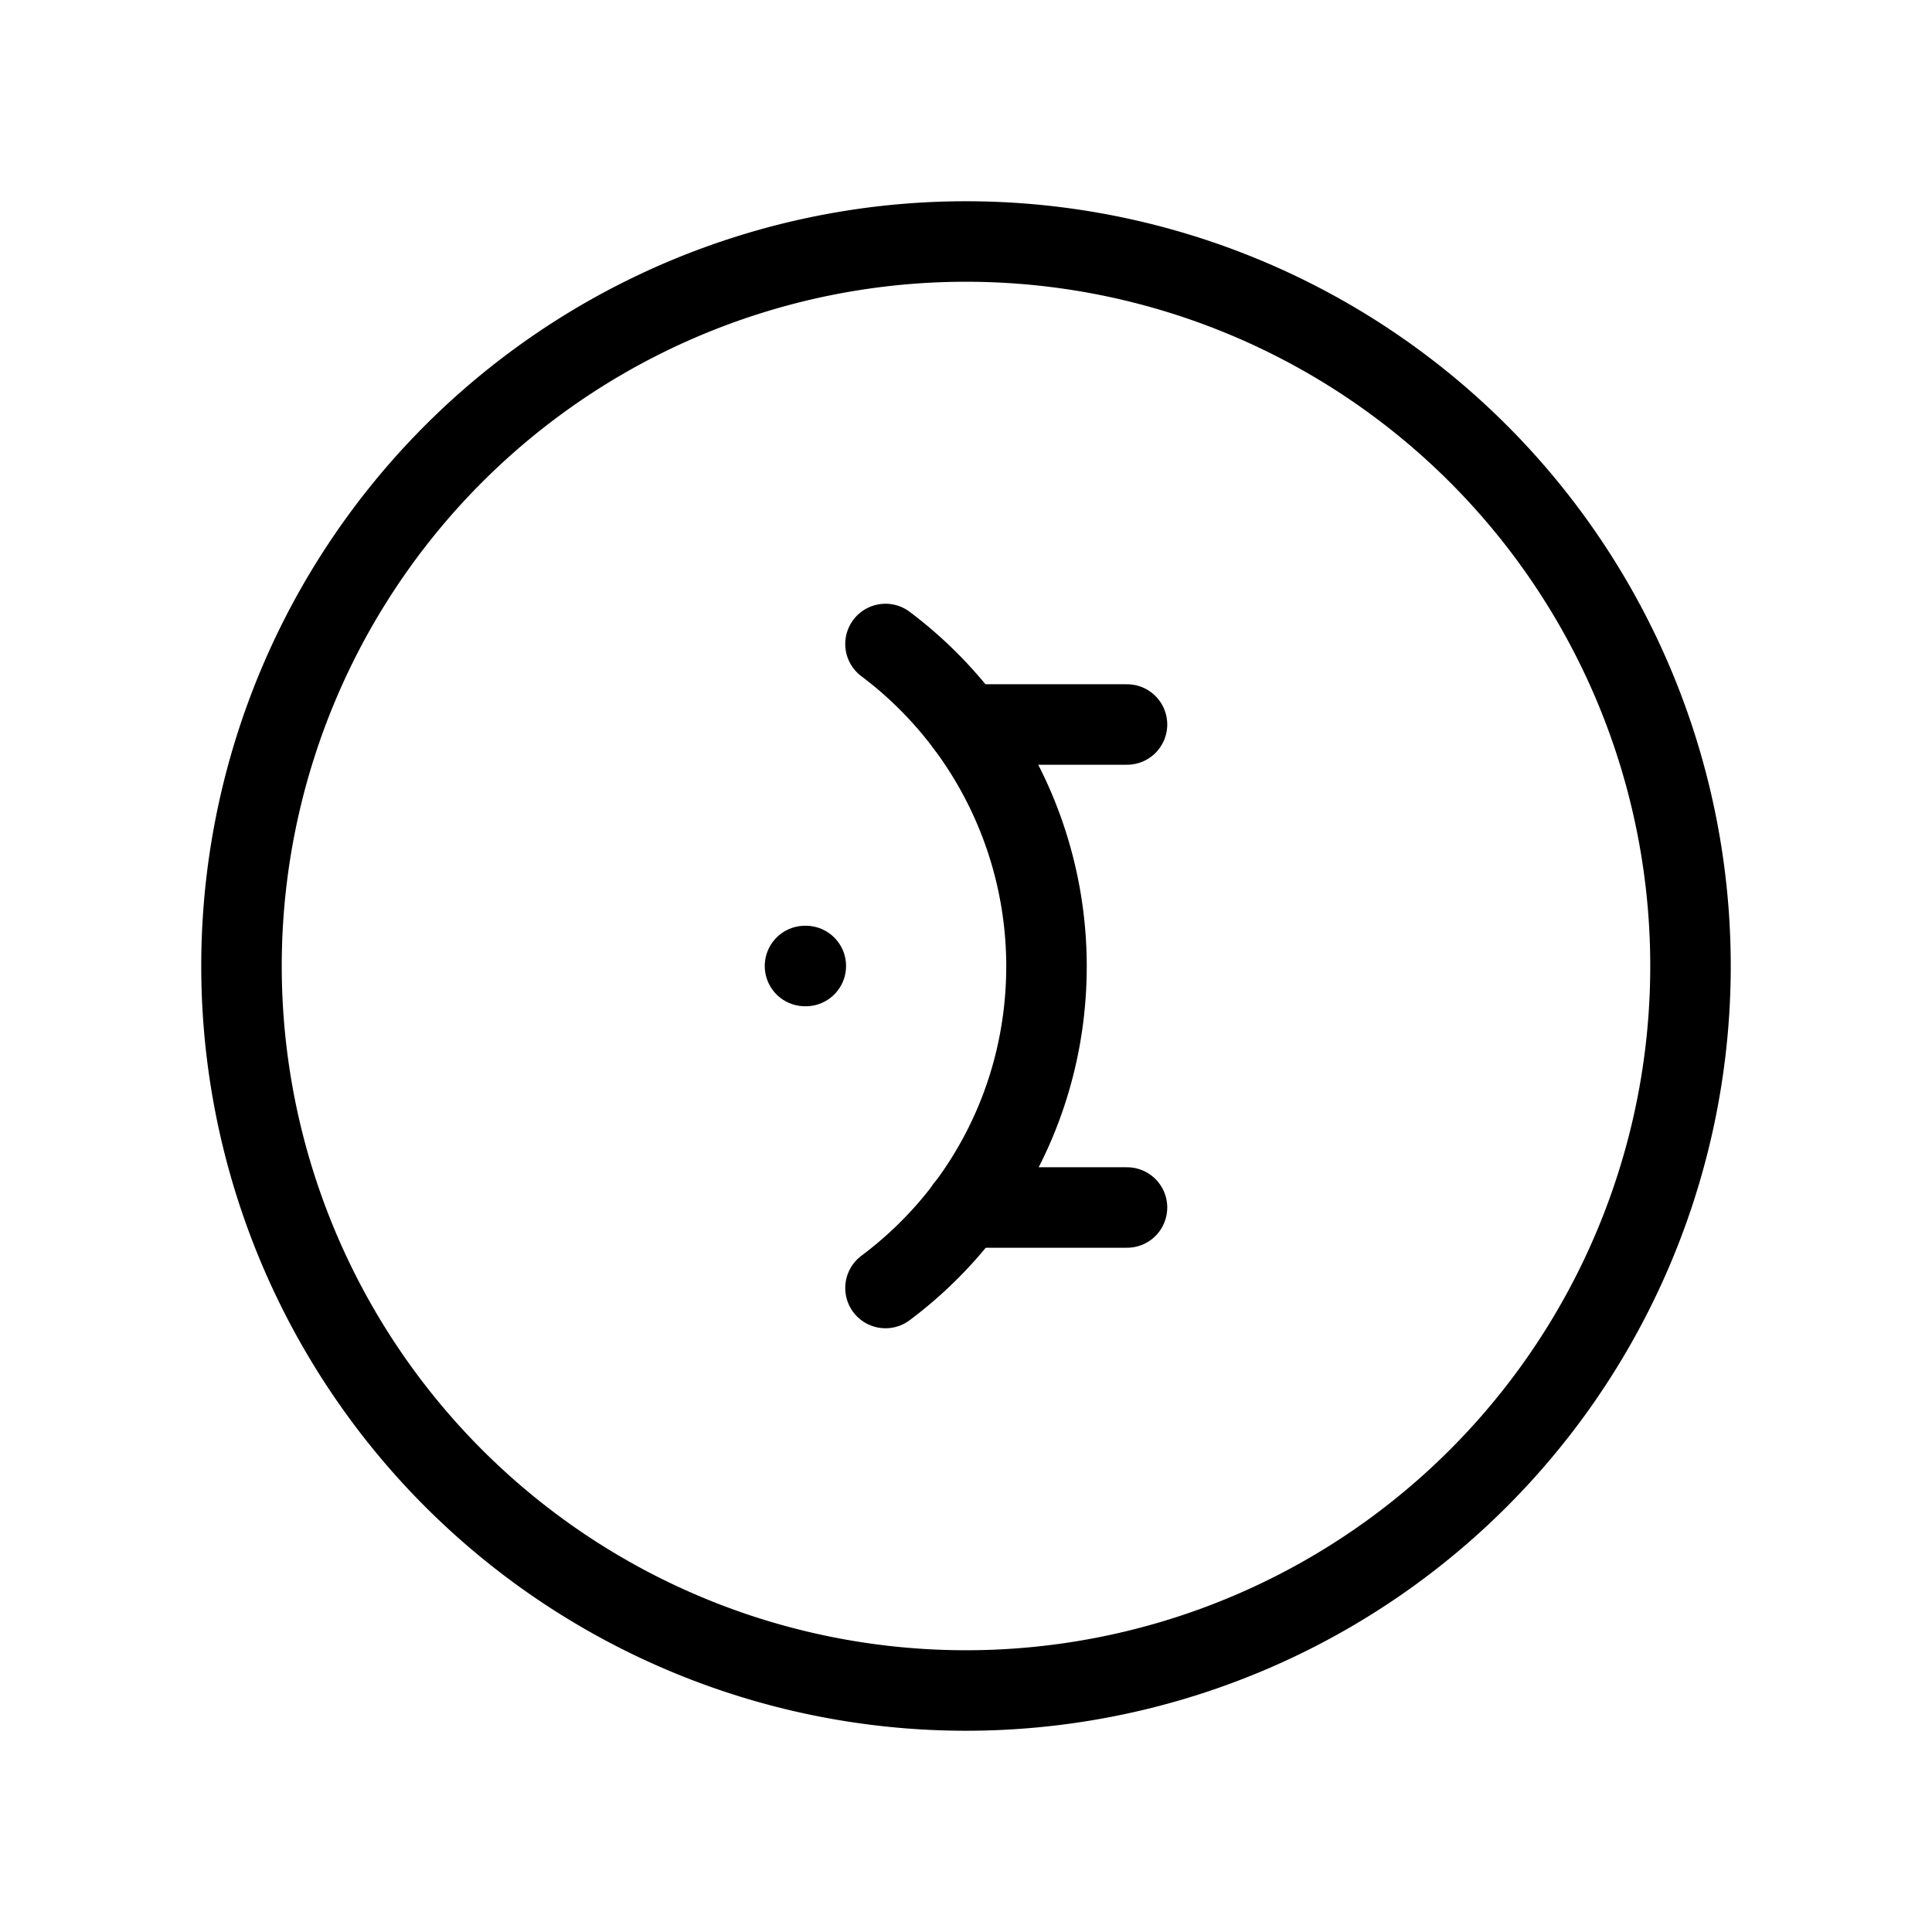 <svg xmlns="http://www.w3.org/2000/svg" viewBox="0 0 24 24" stroke-width="1" stroke="currentColor" fill="none" stroke-linecap="round" stroke-linejoin="round">
  <path stroke="none" d="M0 0h24v24H0z" fill="none"/>
  <path d="M12 12m-9 0a9 9 0 1 0 18 0a9 9 0 1 0 -18 0" />
  <path d="M11 16c1.22 -.912 2 -2.36 2 -4a5.01 5.01 0 0 0 -2 -4" />
  <path d="M14 9h-2" />
  <path d="M14 15h-2" />
  <path d="M10 12h.01" />
</svg>


